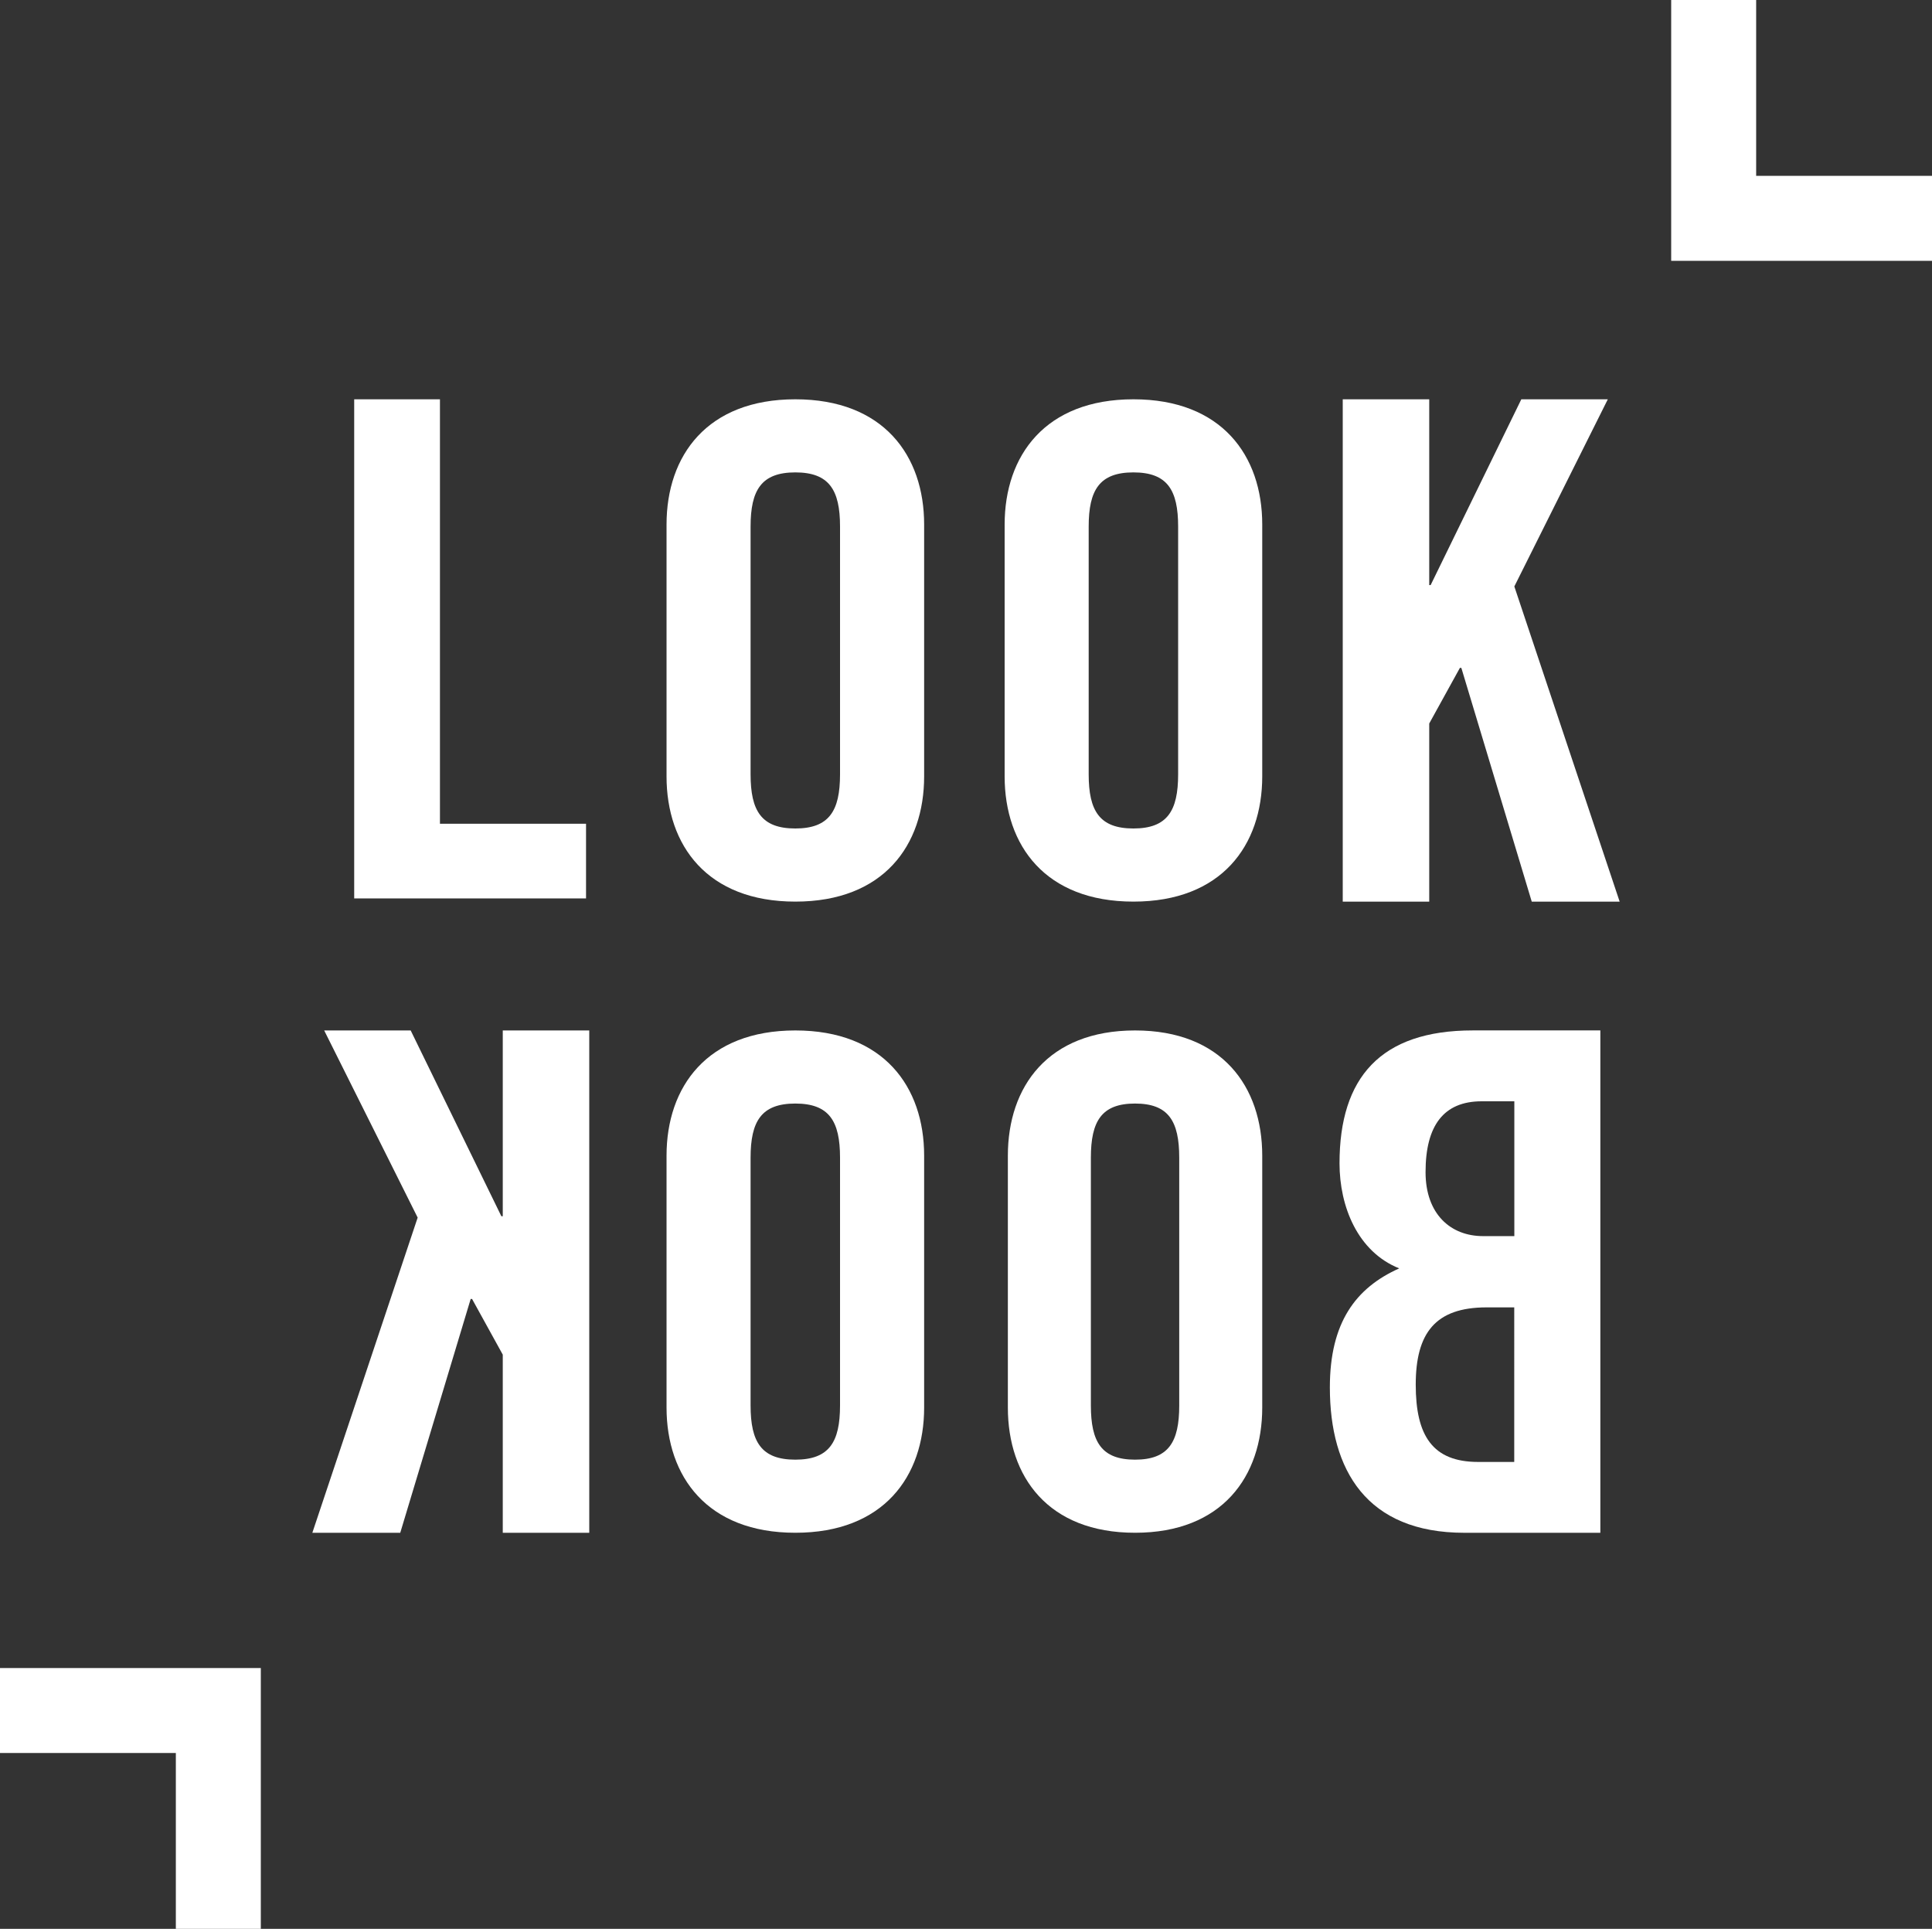 <svg id="Layer_1" data-name="Layer 1" xmlns="http://www.w3.org/2000/svg" viewBox="0 0 600 599"><rect x="0" y="0" width="600" height="599" fill="#333333" stroke="none"/><defs><style>.cls-1{fill:#fff;}</style></defs><title>lookbook_logo</title><g id="logo_ORIG" data-name="logo ORIG"><polygon class="cls-1" points="545.39 54.61 545.39 0 519 0 519 54.61 519 81 545.39 81 600 81 600 54.61 545.39 54.61"/><polygon class="cls-1" points="54.61 518 0 518 0 544.39 54.61 544.39 54.61 599 81 599 81 544.39 81 518 54.61 518"/><path class="cls-1" d="M497,476H454.78C424.41,476,413,456.55,413,430.84c0-20.1,8-30.9,21.54-36.95C421.61,388.71,416,374.66,416,361.26c0-26.58,12.71-41.27,41.36-41.27H497V476Zm-26.71-70h-8.62c-15.94,0-22,8-22,24,0,15.77,5.17,24,19.39,24h11.2V406Zm0-64H460.16c-11.84,0-17.44,7.56-17.44,22,0,13,7.75,19.87,17.87,19.87h9.7V342Z"/><path class="cls-1" d="M313,358.89c0-21.44,12.47-38.89,39.5-38.89S392,337.45,392,358.89v78.21c0,21.44-12.47,38.89-39.5,38.89S313,458.55,313,437.11V358.89Zm25.78,77.58c0,11.35,3.33,16.82,13.72,16.82s13.72-5.46,13.72-16.82V359.52c0-11.35-3.32-16.82-13.72-16.82s-13.72,5.47-13.72,16.82v76.95Z"/><path class="cls-1" d="M207,358.89c0-21.44,12.63-38.89,40-38.89s40,17.45,40,38.89v78.21c0,21.44-12.63,38.89-40,38.89s-40-17.45-40-38.89V358.89Zm26.1,77.58c0,11.35,3.37,16.82,13.89,16.82s13.89-5.46,13.89-16.82V359.52c0-11.35-3.36-16.82-13.89-16.82s-13.89,5.47-13.89,16.82v76.95Z"/><polygon class="cls-1" points="156.14 320 156.14 377.69 155.7 377.69 127.54 320 100.68 320 129.71 378.12 97 476 124.3 476 146.17 403.4 146.61 403.4 156.14 420.68 156.14 476 183 476 183 320 156.14 320"/><polygon class="cls-1" points="443.86 124 443.86 181.69 444.3 181.69 472.46 124 499.32 124 470.29 182.12 503 280 475.7 280 453.83 207.4 453.39 207.4 443.86 224.68 443.86 280 417 280 417 124 443.86 124"/><path class="cls-1" d="M312,162.89c0-21.44,12.63-38.89,40-38.89s40,17.45,40,38.89V241.1c0,21.44-12.63,38.89-40,38.89s-40-17.45-40-38.89V162.89Zm26.1,77.58c0,11.35,3.37,16.81,13.89,16.81s13.89-5.46,13.89-16.81V163.52c0-11.35-3.36-16.82-13.89-16.82s-13.89,5.47-13.89,16.82v76.95Z"/><path class="cls-1" d="M207,162.89c0-21.44,12.63-38.89,40-38.89s40,17.45,40,38.89V241.1c0,21.44-12.63,38.89-40,38.89s-40-17.45-40-38.89V162.89Zm26.1,77.58c0,11.35,3.37,16.81,13.89,16.81s13.89-5.46,13.89-16.81V163.52c0-11.35-3.36-16.82-13.89-16.82s-13.89,5.47-13.89,16.82v76.95Z"/><polygon class="cls-1" points="110 124 110 279 182 279 182 255.81 136.63 255.81 136.63 124 110 124"/></g></svg>